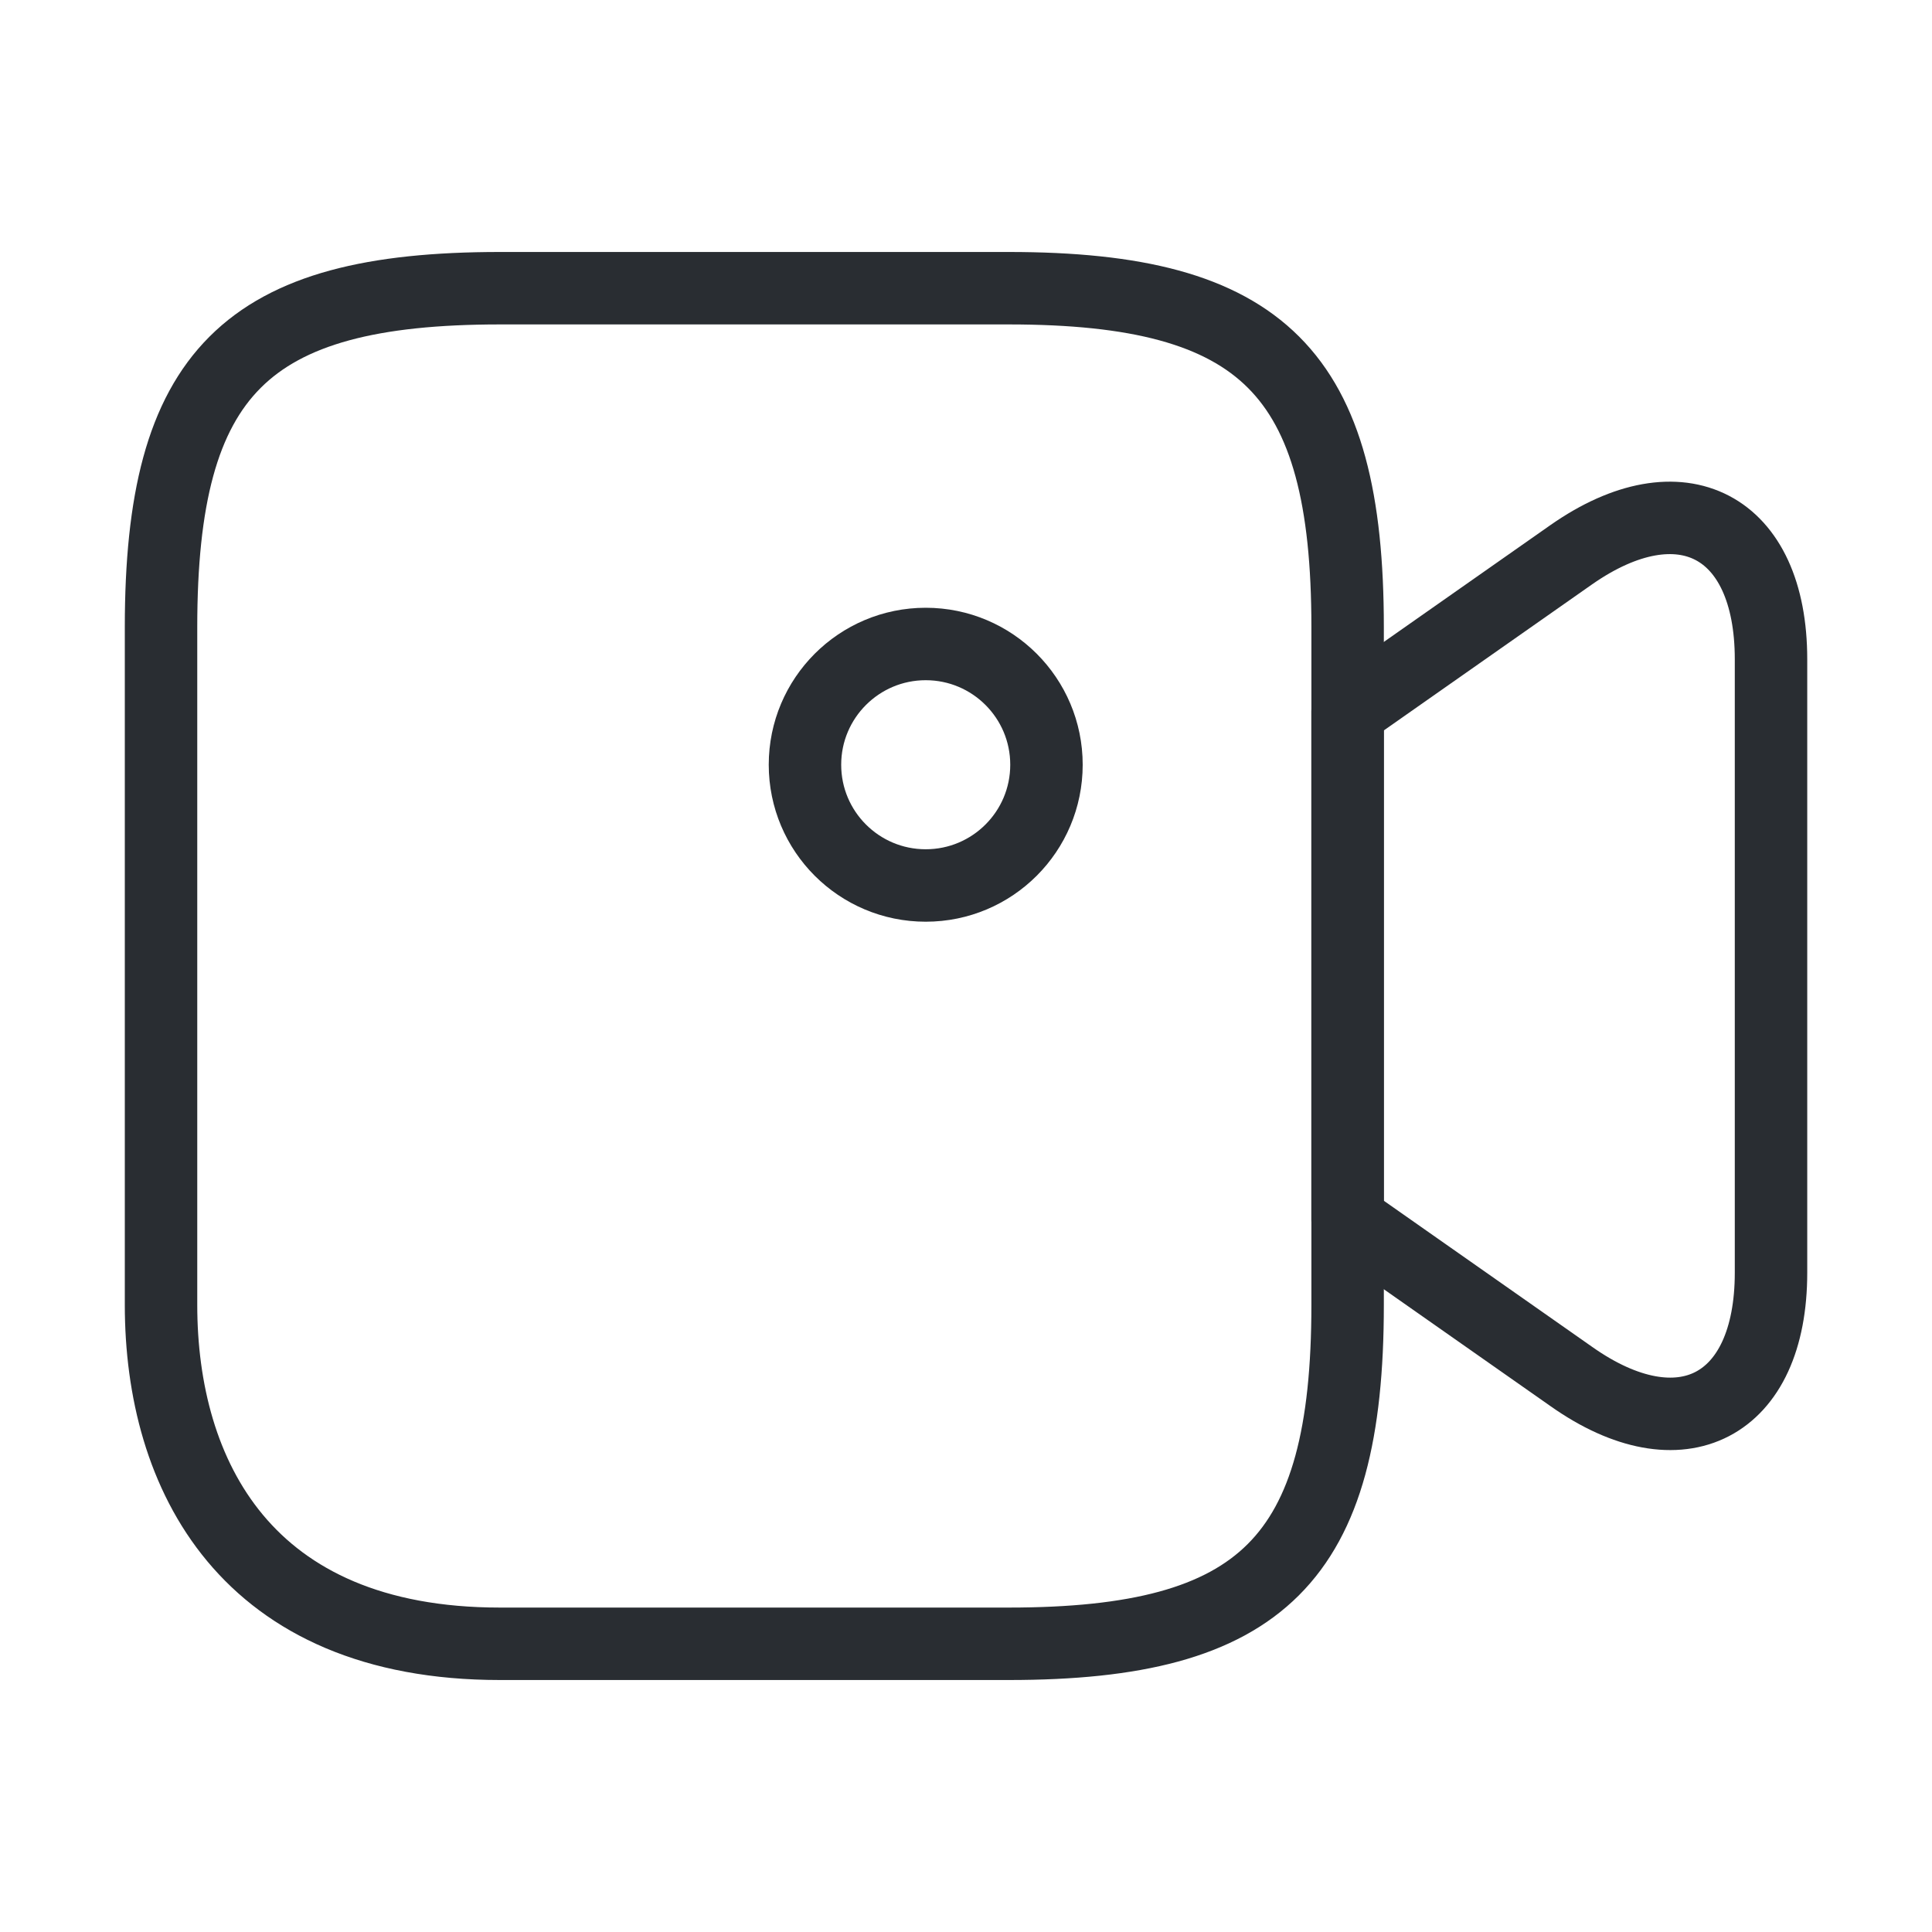 <svg width="40" height="40" viewBox="0 0 40 40" fill="none" xmlns="http://www.w3.org/2000/svg">
<path d="M20.884 34.033H10.351C5.084 34.033 3.334 30.533 3.334 27.017V12.983C3.334 7.717 5.084 5.967 10.351 5.967H20.884C26.151 5.967 27.901 7.717 27.901 12.983V27.017C27.901 32.283 26.134 34.033 20.884 34.033Z" stroke="#292D32" stroke-width="1.5" stroke-linecap="round" stroke-linejoin="round"/>
<path d="M32.534 28.5L27.9 25.25V14.733L32.534 11.483C34.8 9.9 36.667 10.867 36.667 13.65V26.35C36.667 29.133 34.8 30.1 32.534 28.5Z" stroke="#292D32" stroke-width="1.5" stroke-linecap="round" stroke-linejoin="round"/>
<path d="M19.166 18.333C20.547 18.333 21.666 17.214 21.666 15.833C21.666 14.453 20.547 13.333 19.166 13.333C17.785 13.333 16.666 14.453 16.666 15.833C16.666 17.214 17.785 18.333 19.166 18.333Z" stroke="#292D32" stroke-width="1.5" stroke-linecap="round" stroke-linejoin="round"/>
</svg>
